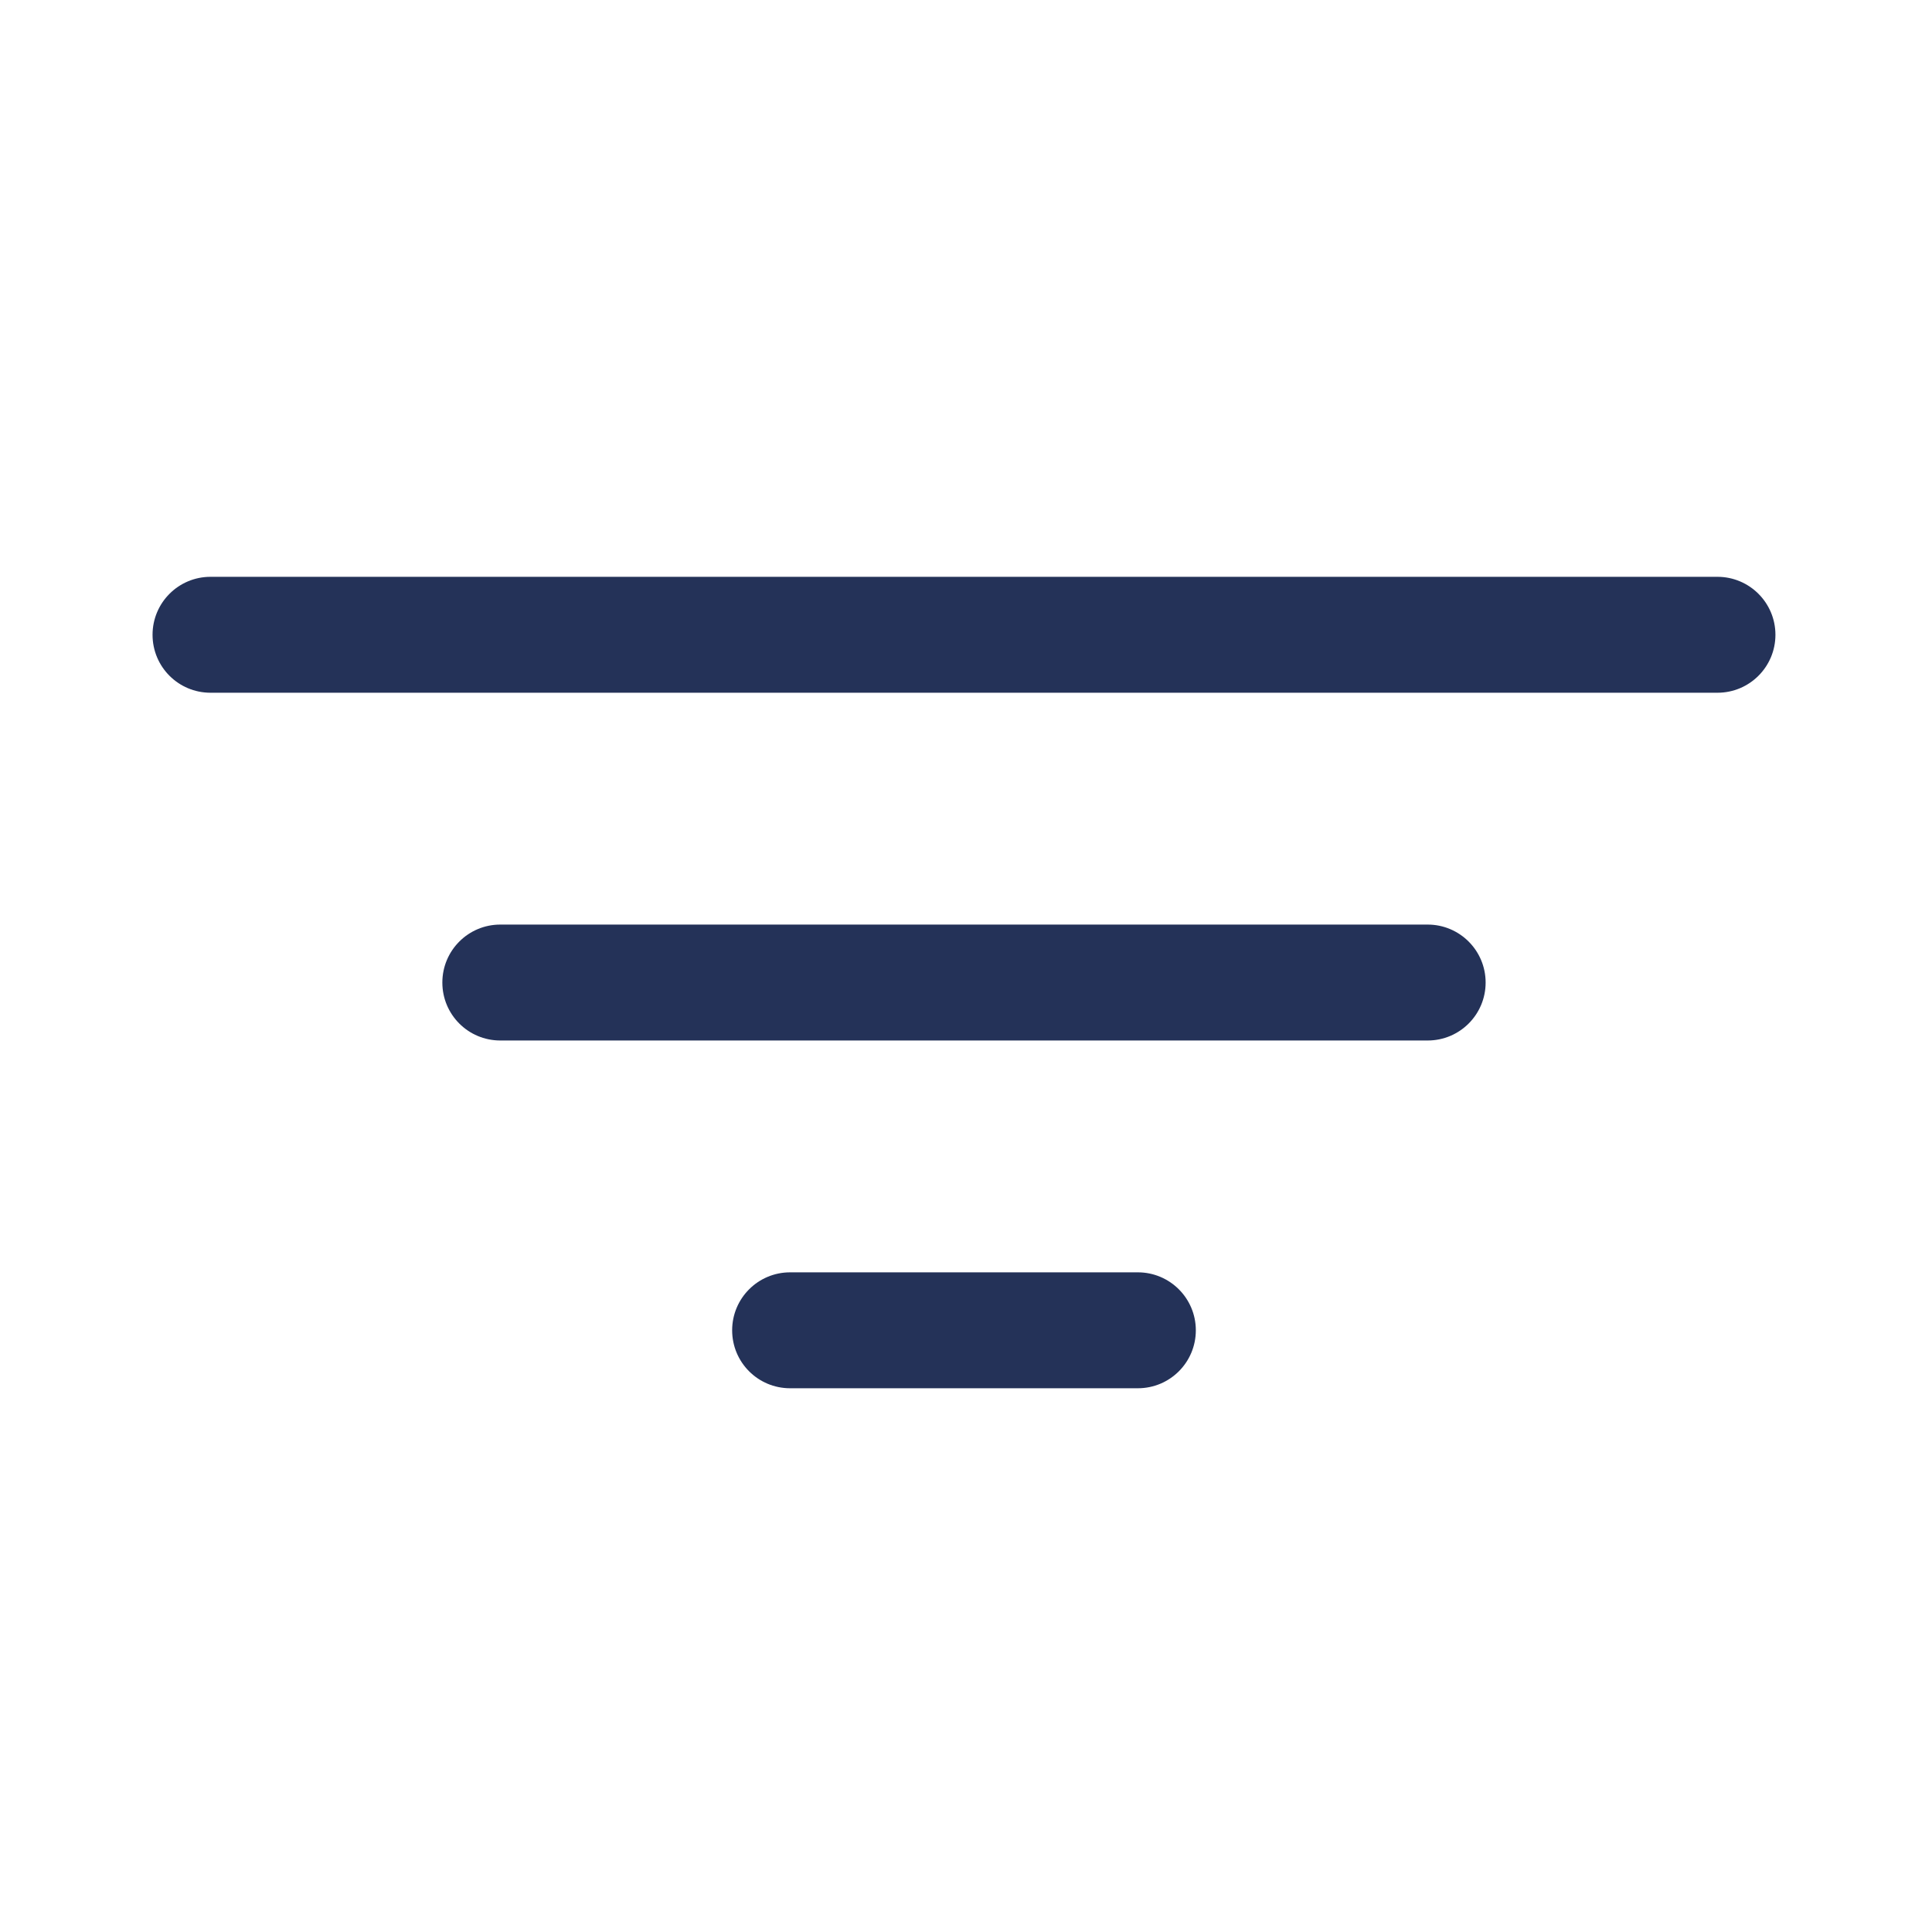 <svg width="25" height="25" viewBox="0 0 25 25" fill="none" xmlns="http://www.w3.org/2000/svg">
<path fill-rule="evenodd" clip-rule="evenodd" d="M5.724 12.714C5.724 12.3 6.059 11.964 6.474 11.964H18.474C18.888 11.964 19.224 12.3 19.224 12.714C19.224 13.129 18.888 13.464 18.474 13.464H6.474C6.059 13.464 5.724 13.129 5.724 12.714Z" fill="#243258"/>
<path fill-rule="evenodd" clip-rule="evenodd" d="M1.974 8.214C1.974 7.8 2.309 7.464 2.724 7.464H22.224C22.638 7.464 22.974 7.8 22.974 8.214C22.974 8.629 22.638 8.964 22.224 8.964H2.724C2.309 8.964 1.974 8.629 1.974 8.214Z" fill="#243258"/>
<path fill-rule="evenodd" clip-rule="evenodd" d="M9.474 17.214C9.474 16.8 9.809 16.464 10.224 16.464H14.724C15.138 16.464 15.474 16.8 15.474 17.214C15.474 17.629 15.138 17.964 14.724 17.964H10.224C9.809 17.964 9.474 17.629 9.474 17.214Z" fill="#243258"/>
</svg>

